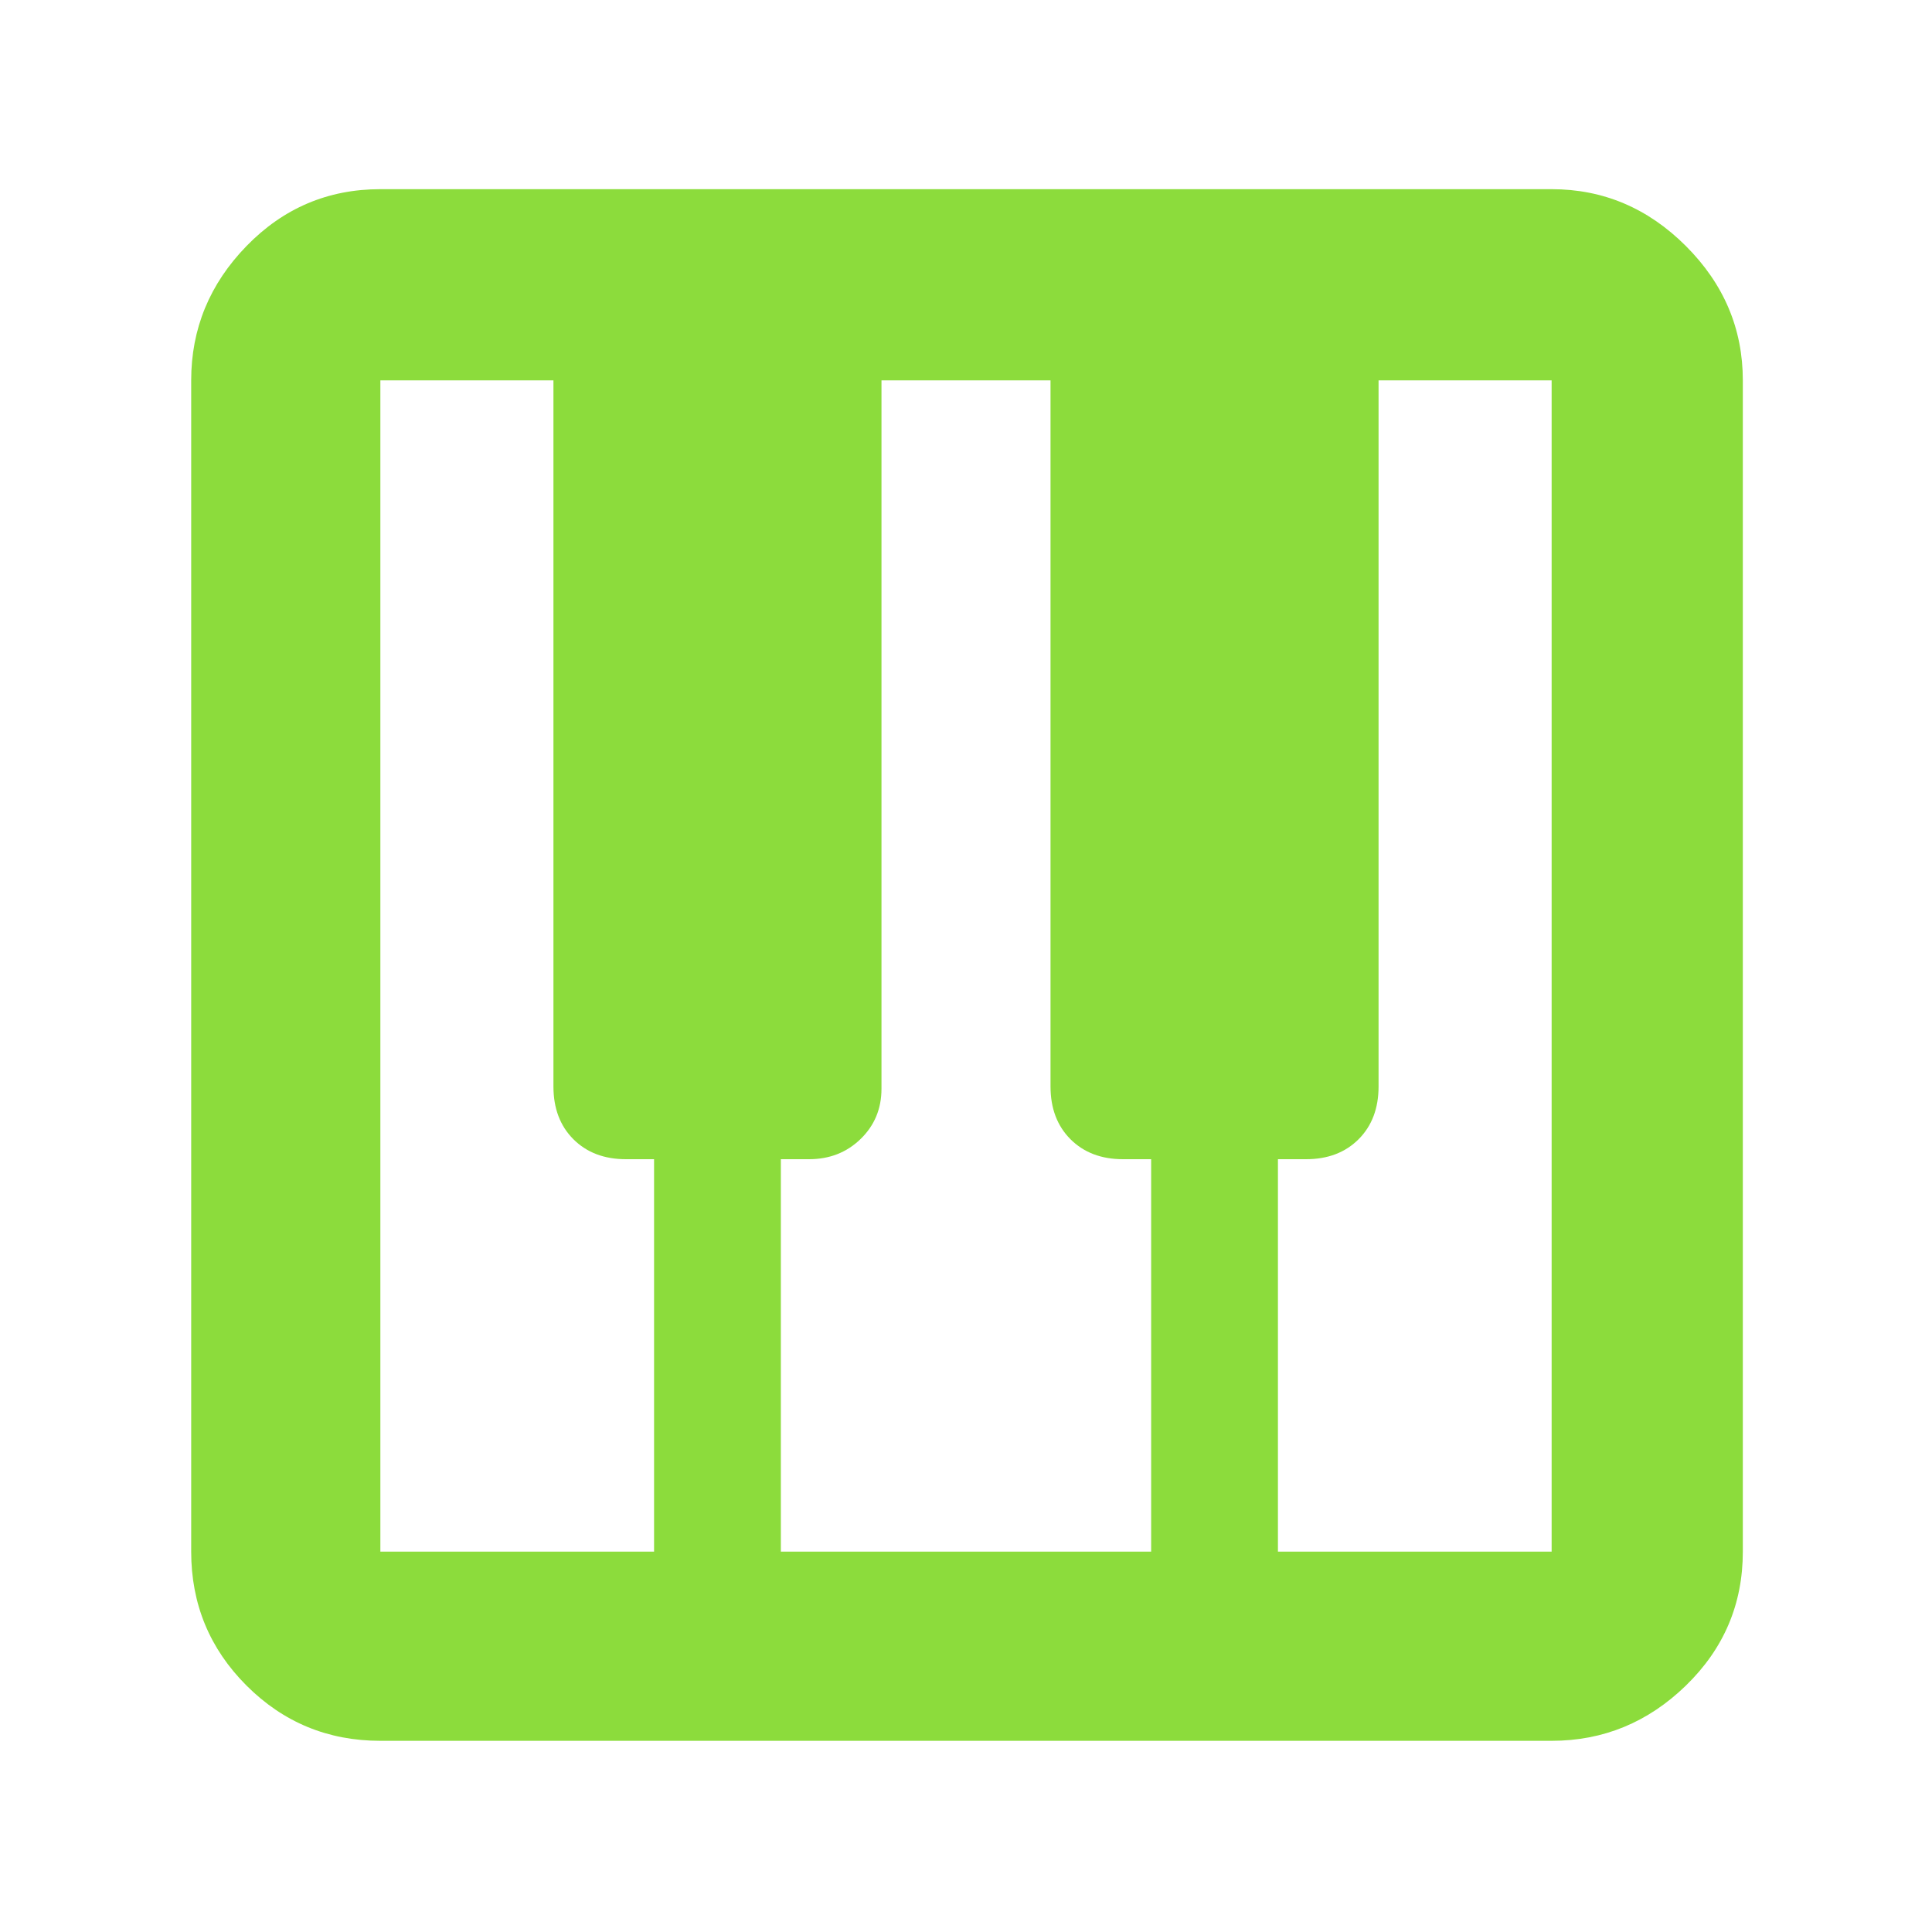 <svg height="48" viewBox="0 -960 960 960" width="48" xmlns="http://www.w3.org/2000/svg"><path fill="rgb(140, 220, 60)" d="m189-95q-39.05 0-66.53-27.47-27.47-27.48-27.47-66.53v-582q0-38.46 27.47-66.73 27.48-28.27 66.53-28.27h582q38.46 0 66.73 28.27 28.27 28.27 28.27 66.73v582q0 39.05-28.27 66.53-28.27 27.47-66.73 27.47zm0-94h136v-195h-14q-16.15 0-26.08-9.92-9.92-9.93-9.92-26.22v-350.86h-86zm446 0h136v-582h-86v350.86q0 16.29-9.92 26.22-9.93 9.92-26.08 9.92h-14zm-247 0h184v-195h-14q-16.15 0-26.08-9.92-9.92-9.93-9.92-26.22v-350.86h-84v352q0 14.87-10.35 24.94-10.35 10.06-25.65 10.06h-14z"/></svg>